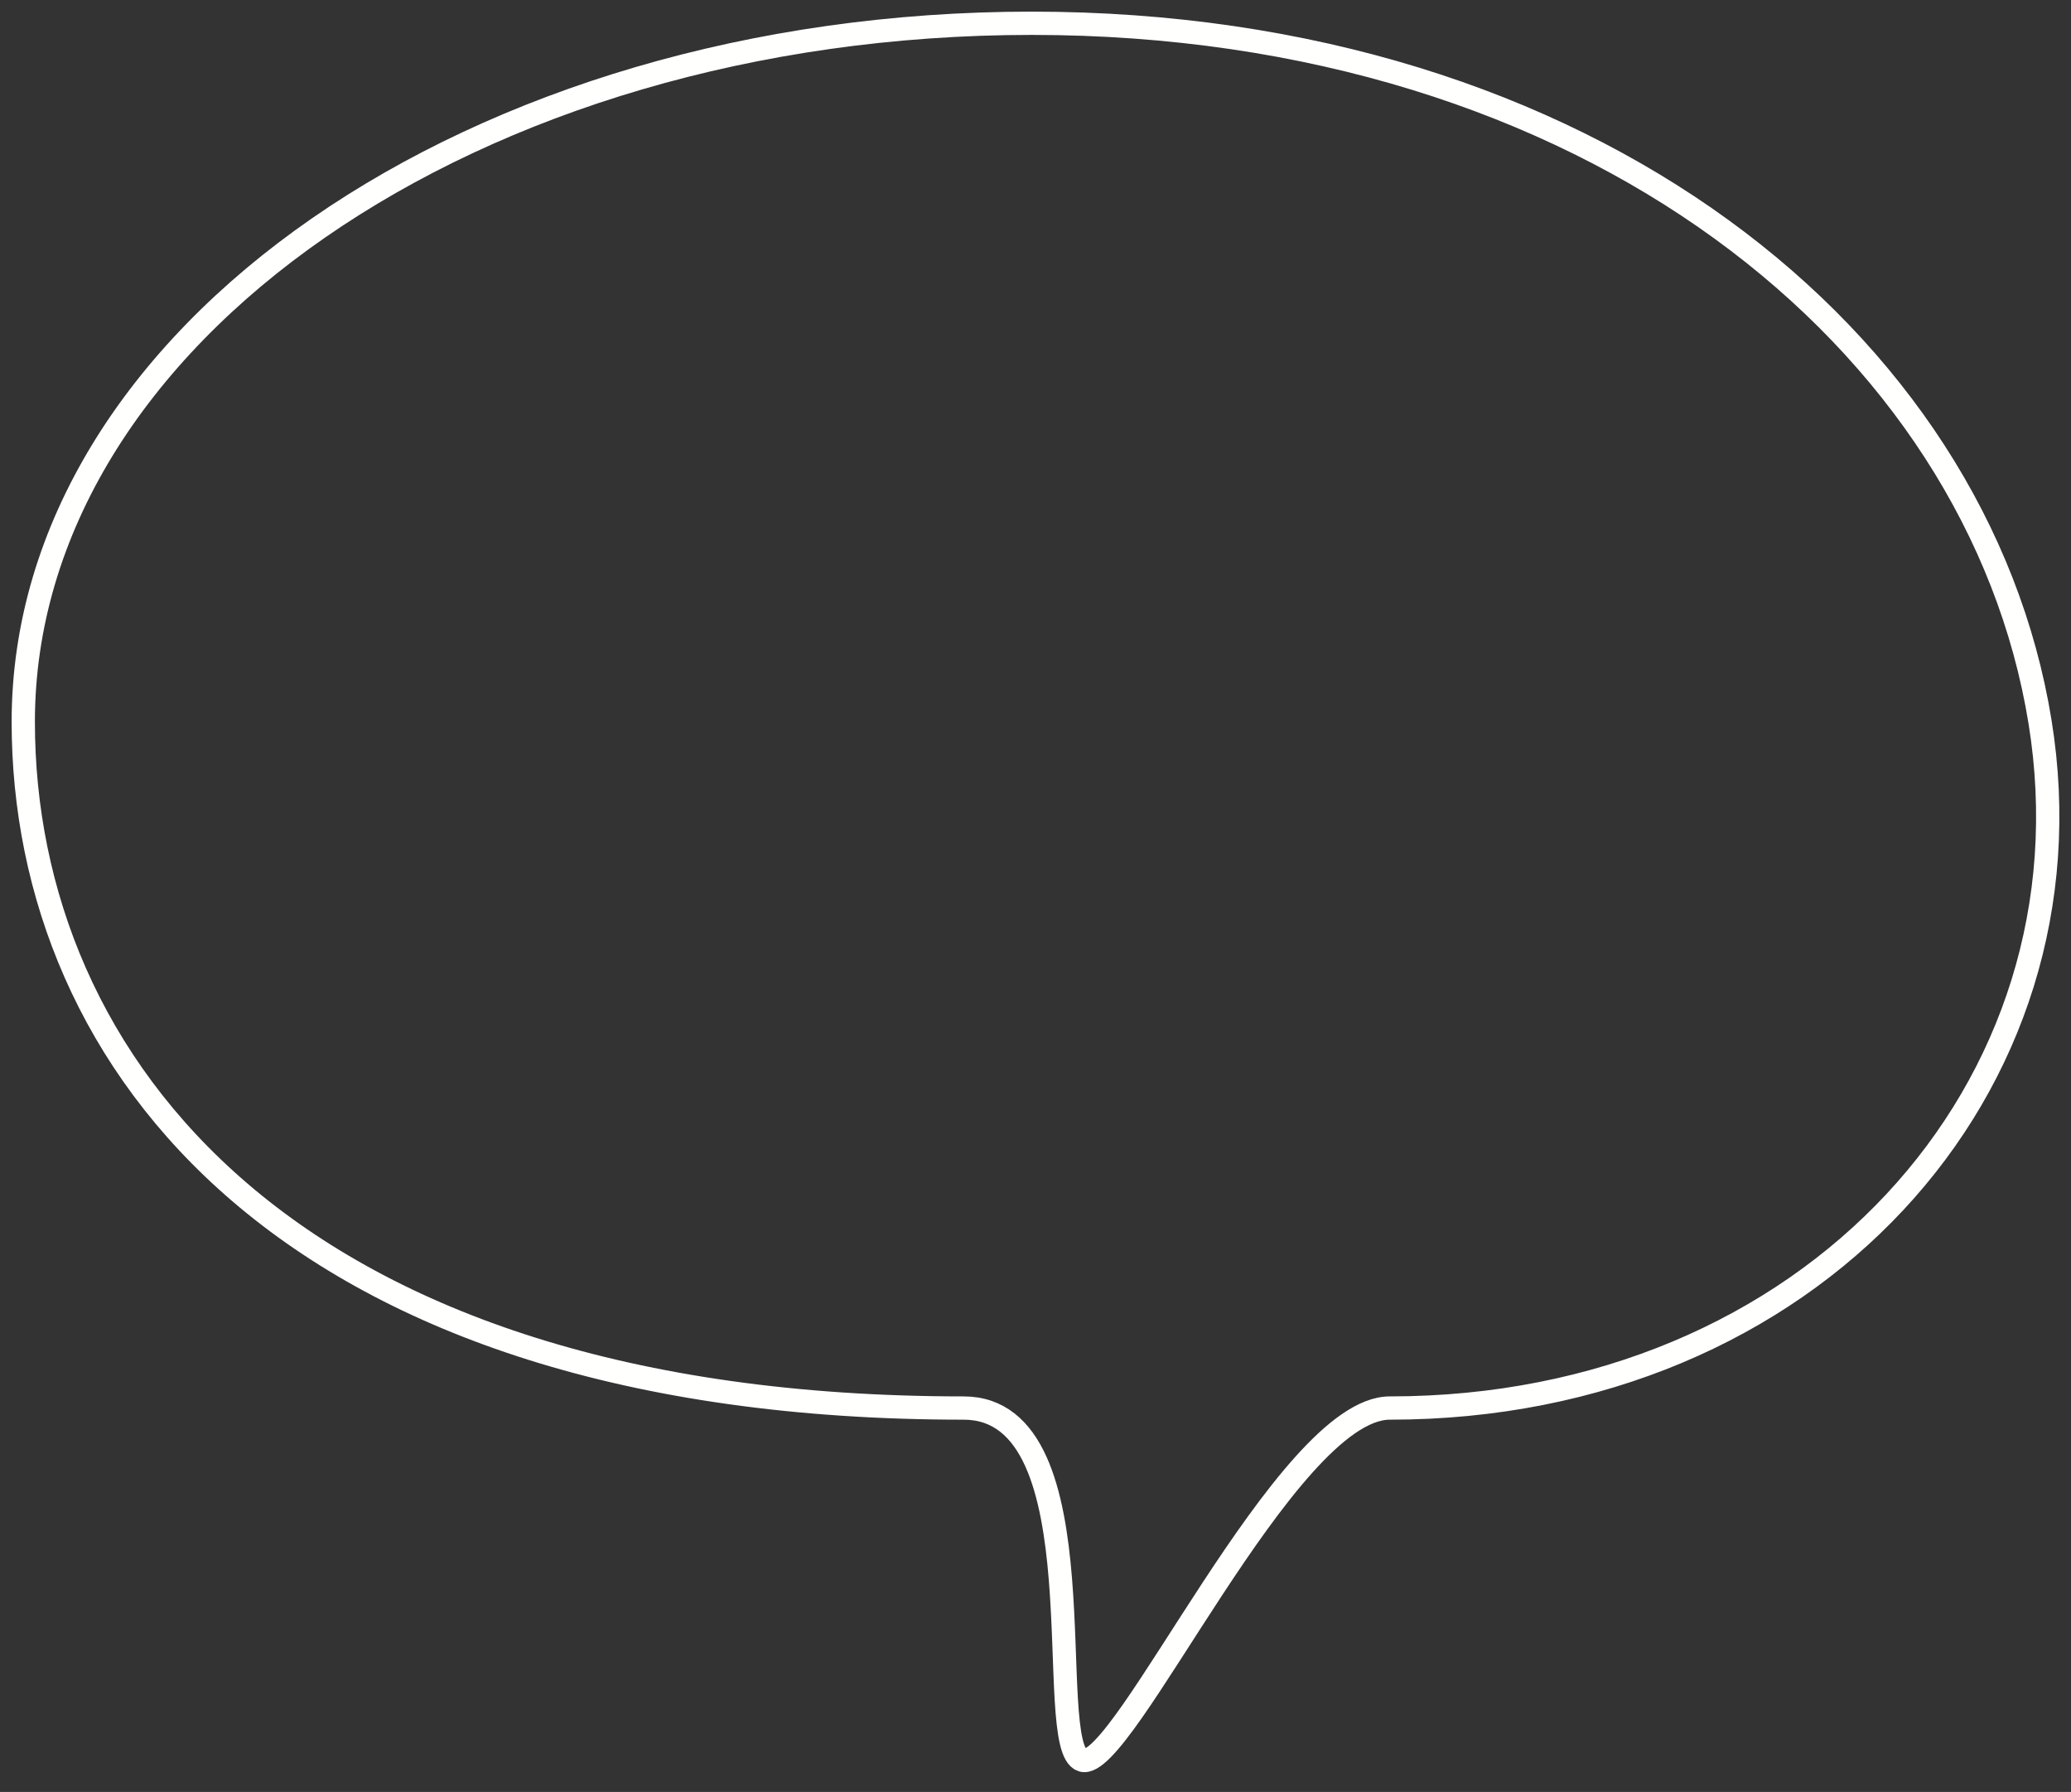 <?xml version="1.0" encoding="UTF-8"?>
<svg width="89px" height="77px" viewBox="0 0 89 77" version="1.1" xmlns="http://www.w3.org/2000/svg" xmlns:xlink="http://www.w3.org/1999/xlink">
    <rect x="0" y="0" width="89" height="77" fill="#333333" stroke="none"/>
    <!-- Generator: Sketch 46.2 (44496) - http://www.bohemiancoding.com/sketch -->
    <title>callout-balloon</title>
    <desc>Created with Sketch.</desc>
    <defs></defs>
    <g id="ALT-Lab-main" stroke="none" stroke-width="1" fill="none" fill-rule="evenodd">
        <g id="Desktop-HD" transform="translate(-368, -168)" stroke="#FFFFFE">
            <path d="M414.506,243.636 C416.247,244.195 423.274,228.504 427.725,228.504 C445.806,228.504 458.216,214.727 455.669,199.017 C453.007,182.6 436.267,169 412.334,169 C388.401,169 369,182.439 369,199.017 C369,213.665 380.406,228.504 409.412,228.504 C415.452,228.504 412.764,243.076 414.506,243.636 Z" id="callout-balloon"></path>
        </g>
    </g>
</svg>